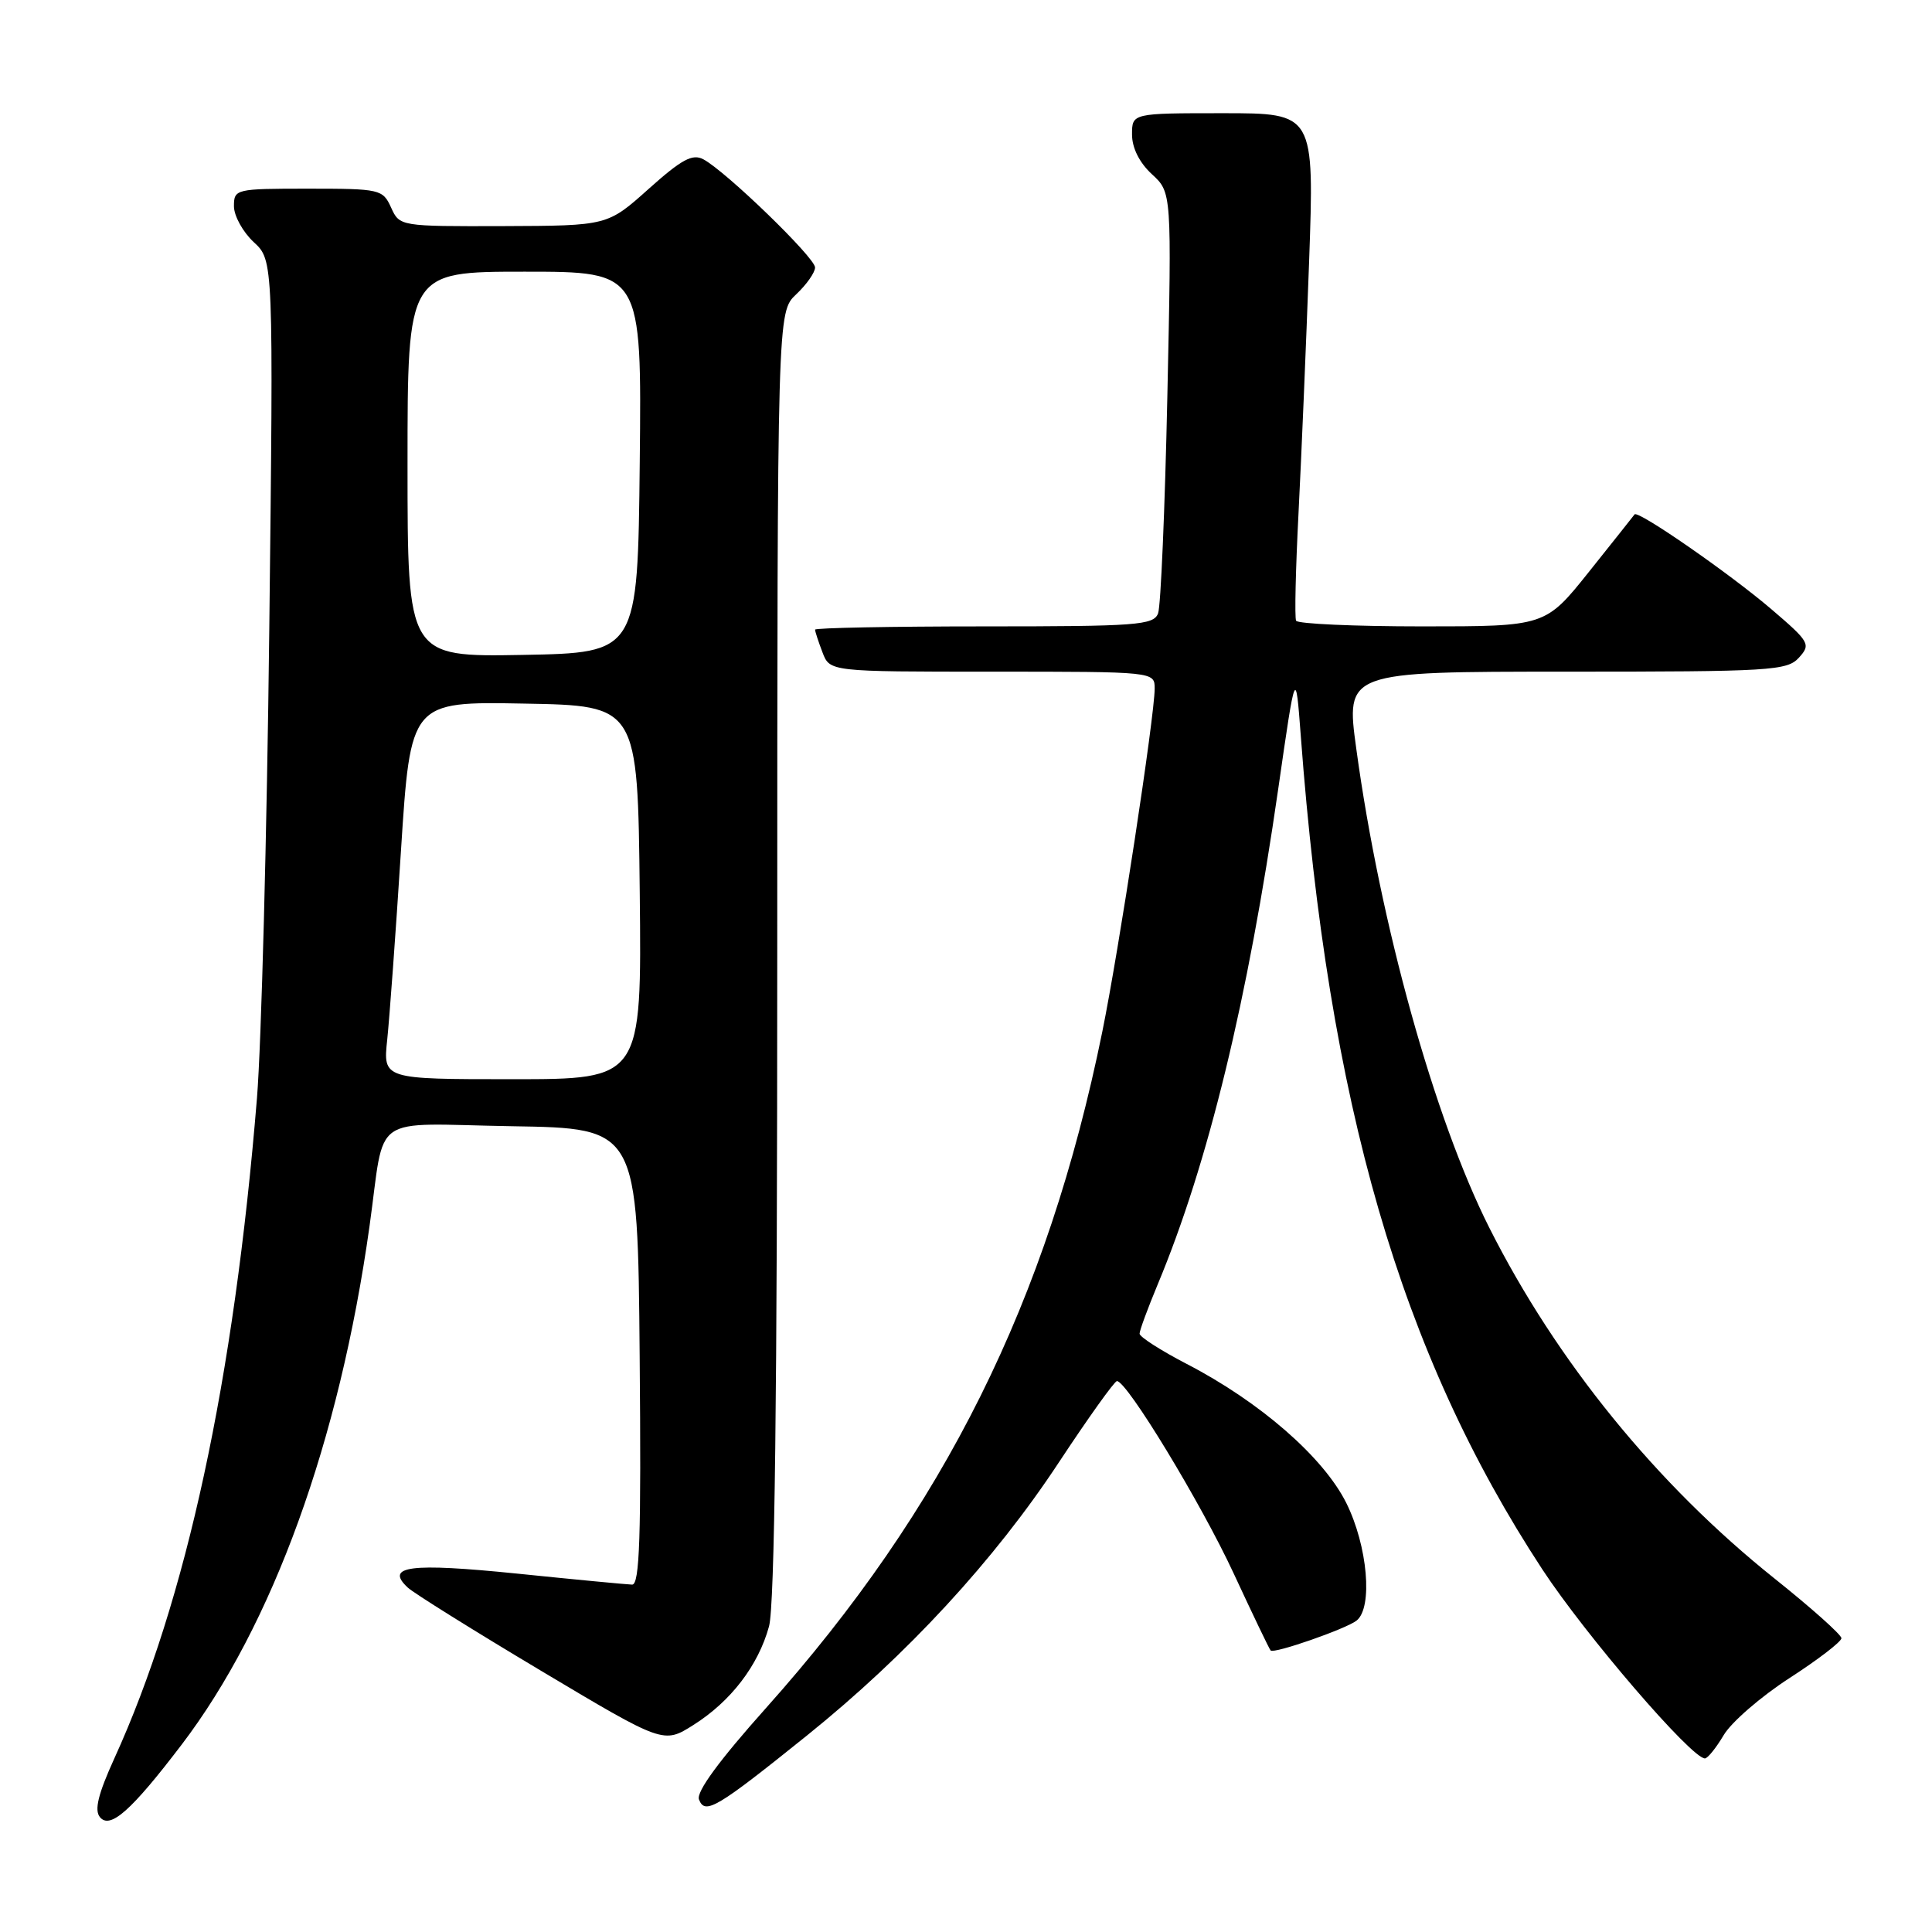 <?xml version="1.0" encoding="UTF-8" standalone="no"?>
<!DOCTYPE svg PUBLIC "-//W3C//DTD SVG 1.1//EN" "http://www.w3.org/Graphics/SVG/1.1/DTD/svg11.dtd" >
<svg xmlns="http://www.w3.org/2000/svg" xmlns:xlink="http://www.w3.org/1999/xlink" version="1.1" viewBox="0 0 256 256">
 <g >
 <path fill="currentColor"
d=" M 24.05 231.20 C 36.13 215.35 44.97 190.97 48.96 162.50 C 51.10 147.26 48.75 148.91 67.83 149.23 C 84.50 149.50 84.50 149.50 84.76 179.75 C 84.97 203.62 84.76 209.99 83.76 209.97 C 83.07 209.95 76.20 209.30 68.51 208.51 C 54.32 207.07 50.95 207.50 54.04 210.37 C 54.84 211.11 62.80 216.08 71.71 221.40 C 87.92 231.07 87.92 231.07 91.88 228.57 C 96.83 225.45 100.48 220.69 101.90 215.50 C 102.65 212.75 102.99 184.83 102.99 126.42 C 103.00 41.35 103.00 41.35 105.50 39.00 C 106.87 37.71 108.00 36.11 108.00 35.44 C 108.00 34.14 96.20 22.71 93.20 21.11 C 91.76 20.34 90.33 21.11 85.95 25.03 C 80.50 29.91 80.50 29.91 66.73 29.96 C 52.99 30.00 52.95 29.99 51.82 27.50 C 50.72 25.08 50.36 25.00 40.84 25.00 C 31.21 25.00 31.00 25.05 31.00 27.33 C 31.00 28.60 32.18 30.74 33.62 32.08 C 36.24 34.50 36.24 34.50 35.68 83.50 C 35.37 110.45 34.63 138.35 34.05 145.50 C 31.00 182.87 24.69 212.09 15.15 233.00 C 13.00 237.73 12.48 239.85 13.24 240.78 C 14.59 242.42 17.39 239.94 24.05 231.20 Z  M 106.93 229.96 C 120.19 219.29 131.76 206.75 140.32 193.75 C 144.22 187.84 147.68 183.00 148.00 183.00 C 149.33 183.00 159.15 199.18 163.46 208.47 C 166.00 213.94 168.20 218.54 168.37 218.70 C 168.82 219.16 178.34 215.84 179.75 214.74 C 181.94 213.02 181.22 204.84 178.39 199.15 C 175.36 193.08 166.96 185.76 157.25 180.73 C 153.82 178.95 151.01 177.15 151.00 176.72 C 151.00 176.29 152.08 173.37 153.39 170.22 C 160.07 154.23 165.34 132.57 169.38 104.48 C 171.68 88.50 171.68 88.50 172.36 97.50 C 176.02 146.34 185.54 179.22 204.36 207.94 C 210.08 216.66 224.13 233.00 225.91 233.00 C 226.27 233.00 227.39 231.61 228.40 229.91 C 229.40 228.21 233.32 224.81 237.11 222.36 C 240.90 219.91 244.00 217.53 244.00 217.07 C 244.00 216.62 240.01 213.05 235.12 209.15 C 219.53 196.70 206.24 180.36 197.34 162.68 C 190.05 148.21 182.88 122.41 179.72 99.25 C 178.31 89.00 178.31 89.00 207.50 89.00 C 234.67 89.00 236.81 88.87 238.37 87.14 C 239.97 85.38 239.79 85.06 234.69 80.70 C 229.14 75.96 217.03 67.57 216.59 68.16 C 216.46 68.35 213.74 71.76 210.56 75.75 C 204.77 83.00 204.77 83.00 188.45 83.00 C 179.47 83.00 171.95 82.66 171.74 82.25 C 171.53 81.84 171.68 75.42 172.06 68.00 C 172.44 60.58 173.07 45.61 173.46 34.75 C 174.16 15.00 174.16 15.00 162.08 15.00 C 150.00 15.00 150.00 15.00 150.00 17.83 C 150.00 19.60 150.98 21.56 152.63 23.08 C 155.26 25.50 155.26 25.50 154.68 52.53 C 154.36 67.40 153.81 80.34 153.45 81.28 C 152.85 82.84 150.64 83.00 130.39 83.00 C 118.08 83.00 108.00 83.20 108.00 83.43 C 108.00 83.67 108.44 85.02 108.98 86.43 C 109.95 89.00 109.95 89.00 131.48 89.00 C 153.00 89.00 153.00 89.00 153.00 91.25 C 152.99 94.90 148.26 125.90 146.06 136.71 C 138.78 172.45 125.15 199.85 101.51 226.31 C 95.31 233.25 92.23 237.44 92.62 238.44 C 93.41 240.51 94.93 239.61 106.93 229.96 Z  M 51.31 137.75 C 51.61 134.86 52.44 123.60 53.13 112.73 C 54.40 92.95 54.40 92.95 69.45 93.23 C 84.50 93.50 84.50 93.50 84.77 118.25 C 85.03 143.00 85.03 143.00 67.89 143.00 C 50.75 143.00 50.75 143.00 51.31 137.75 Z  M 54.00 61.53 C 54.00 36.00 54.00 36.00 69.52 36.00 C 85.03 36.00 85.03 36.00 84.77 61.25 C 84.50 86.50 84.50 86.50 69.25 86.78 C 54.00 87.05 54.00 87.05 54.00 61.53 Z "/>
</g>
</svg>